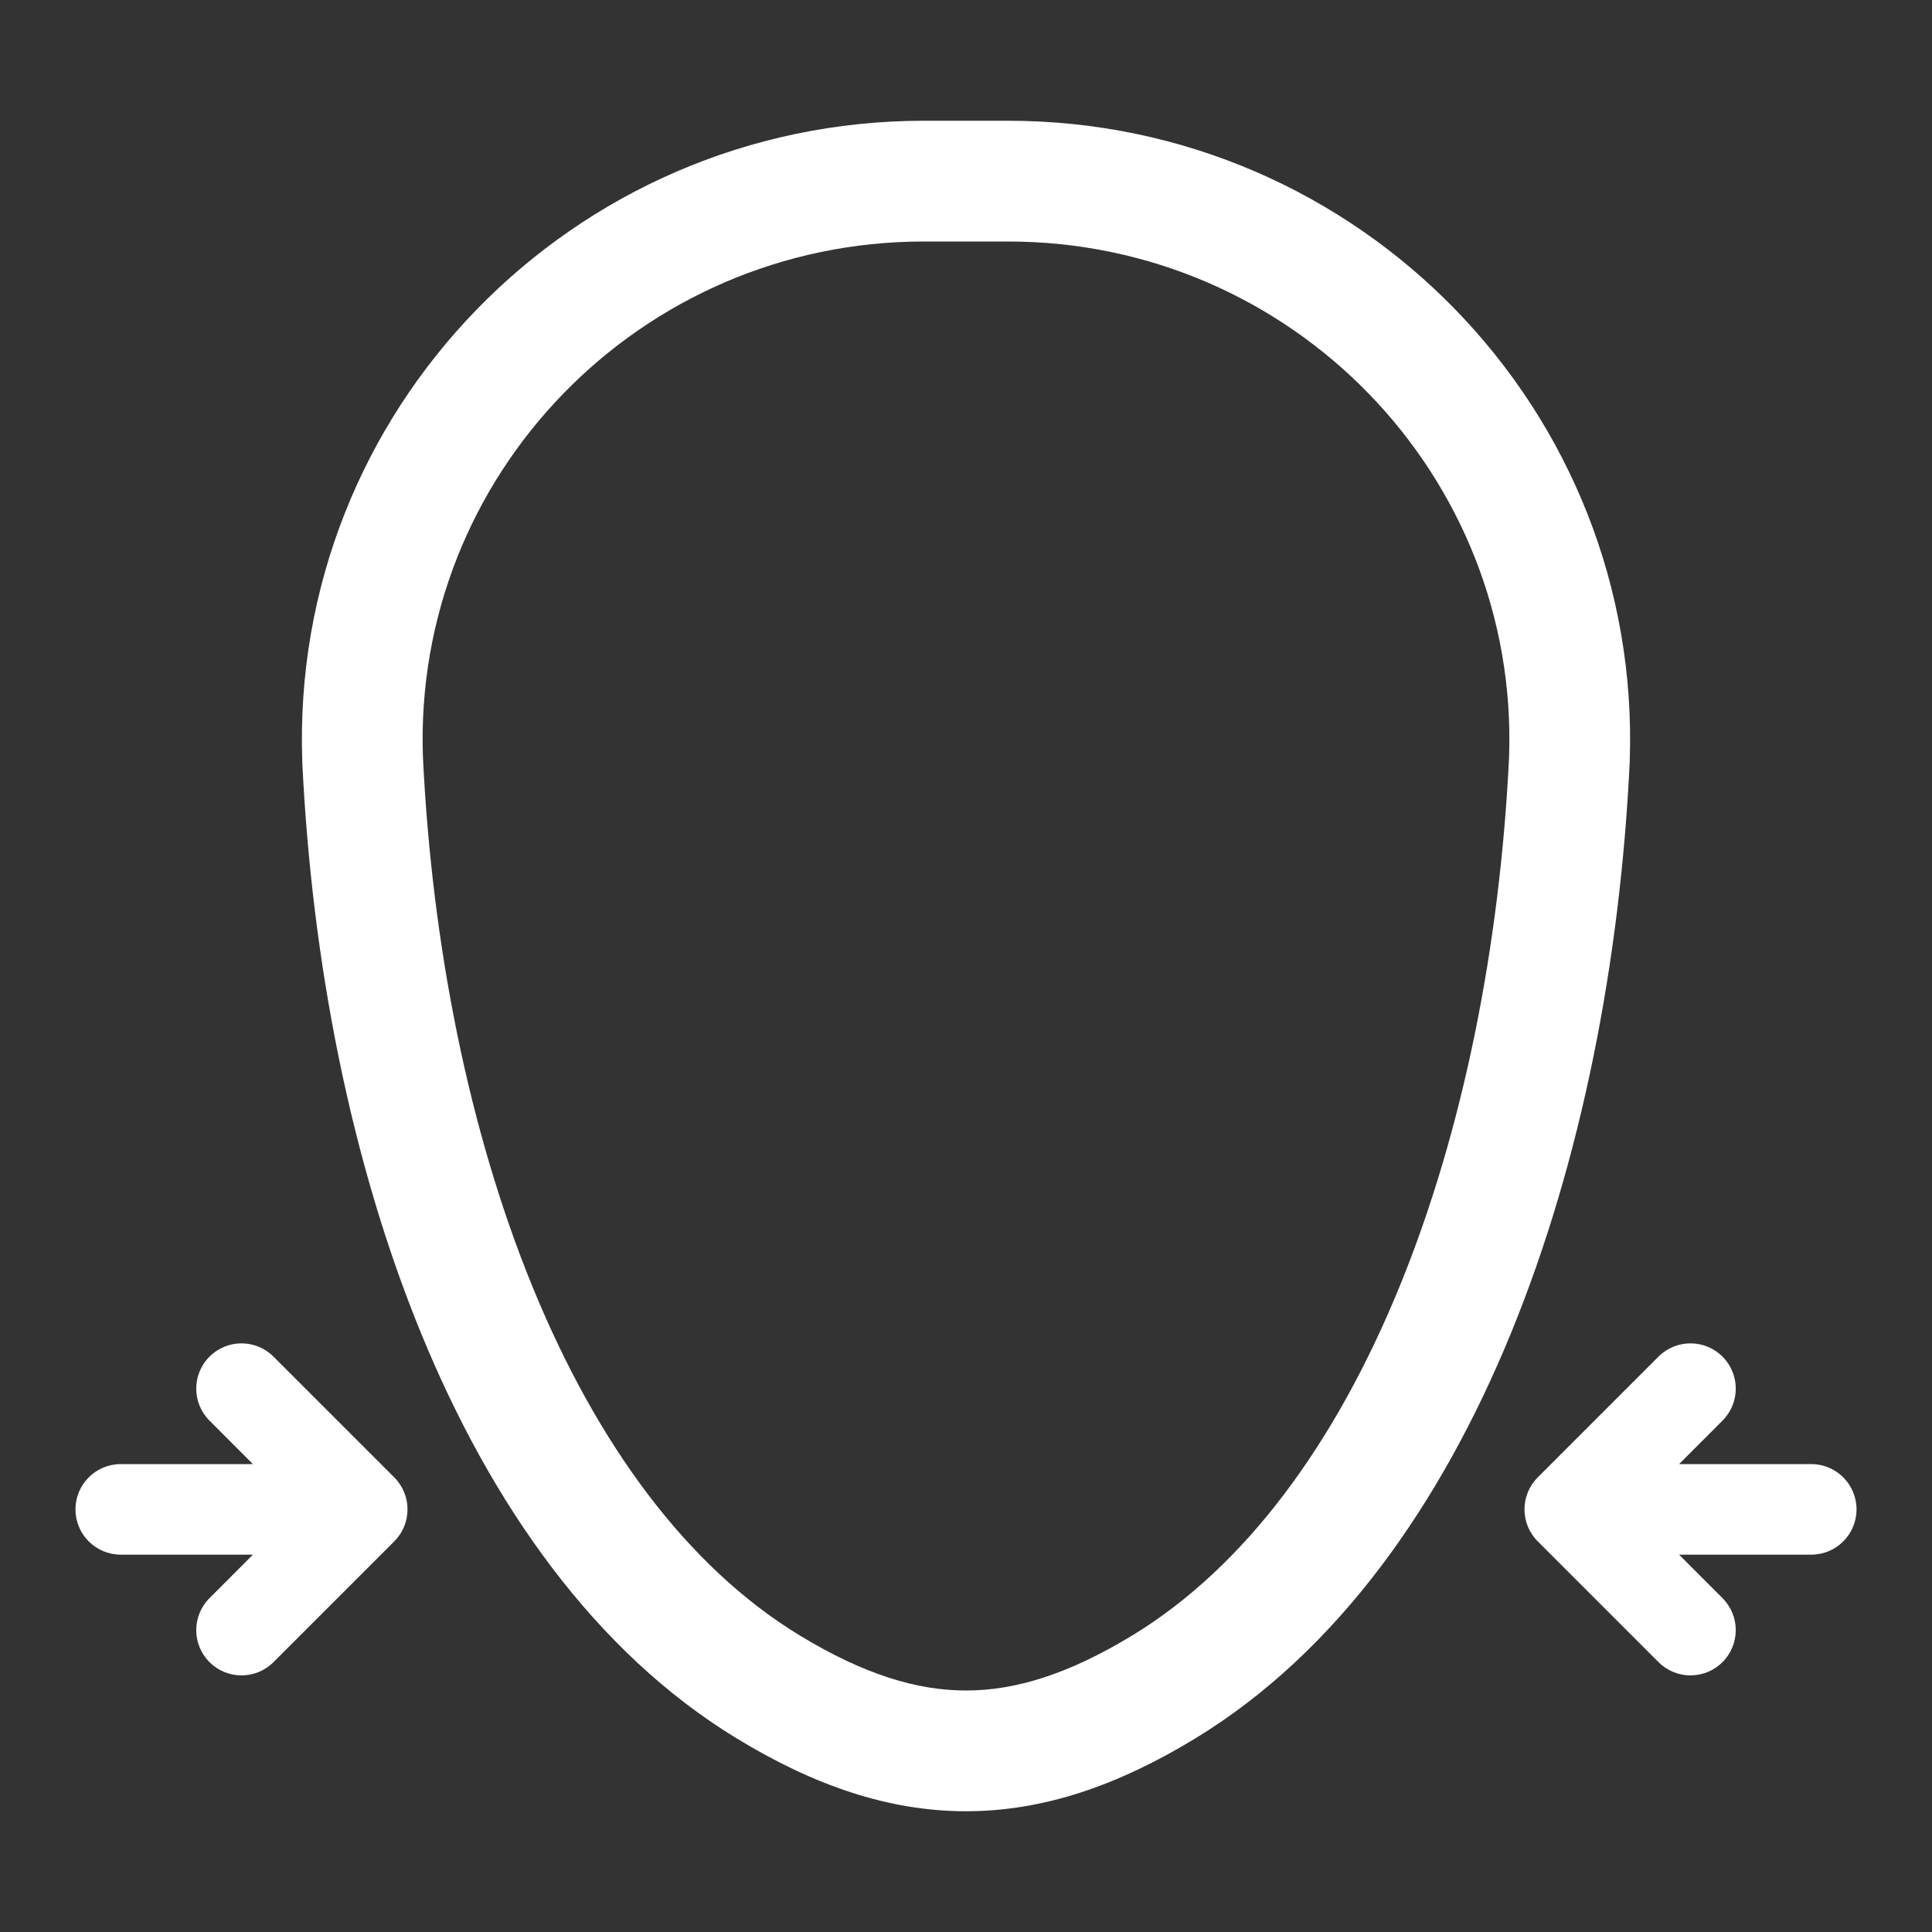 <svg width="32" height="32" viewBox="0 0 32 32" fill="none" xmlns="http://www.w3.org/2000/svg">
<rect x="0" y="0" width="32" height="32" fill="#333333" stroke="none"/>
<path fill-rule="evenodd" clip-rule="evenodd" d="M5.007 12.616C4.798 6.81 9.475 2 15.304 2H16.696C22.525 2 27.202 6.81 26.993 12.616L26.993 12.629C26.835 15.92 26.193 19.235 25.027 22.08C23.865 24.916 22.148 27.366 19.789 28.799C18.527 29.566 17.292 30 16 30C14.708 30 13.473 29.566 12.211 28.799C9.852 27.366 8.135 24.916 6.973 22.08C5.807 19.235 5.165 15.92 5.007 12.629L5.007 12.616ZM7.005 12.539C7.155 15.649 7.762 18.73 8.824 21.322C9.89 23.925 11.382 25.955 13.249 27.09C14.304 27.73 15.181 28 16 28C16.82 28 17.696 27.73 18.751 27.09C20.618 25.955 22.11 23.925 23.176 21.322C24.238 18.73 24.845 15.649 24.995 12.539C25.159 7.878 21.402 4 16.696 4H15.304C10.598 4 6.841 7.878 7.005 12.539Z" fill="white"/>
<path fill-rule="evenodd" clip-rule="evenodd" d="M3.47 22.47C3.763 22.177 4.237 22.177 4.53 22.47L6.53 24.47C6.823 24.763 6.823 25.237 6.53 25.53L4.53 27.53C4.237 27.823 3.763 27.823 3.47 27.53C3.177 27.237 3.177 26.763 3.47 26.47L4.189 25.75H2C1.586 25.75 1.25 25.414 1.25 25C1.25 24.586 1.586 24.25 2 24.25H4.189L3.47 23.53C3.177 23.237 3.177 22.763 3.47 22.47Z" fill="white"/>
<path fill-rule="evenodd" clip-rule="evenodd" d="M28.53 27.53C28.237 27.823 27.763 27.823 27.47 27.53L25.47 25.53C25.177 25.237 25.177 24.763 25.47 24.47L27.47 22.47C27.763 22.177 28.237 22.177 28.53 22.47C28.823 22.763 28.823 23.237 28.53 23.53L27.811 24.25H30C30.414 24.25 30.75 24.586 30.75 25C30.75 25.414 30.414 25.75 30 25.75H27.811L28.53 26.47C28.823 26.763 28.823 27.237 28.53 27.53Z" fill="white"/>
</svg>
